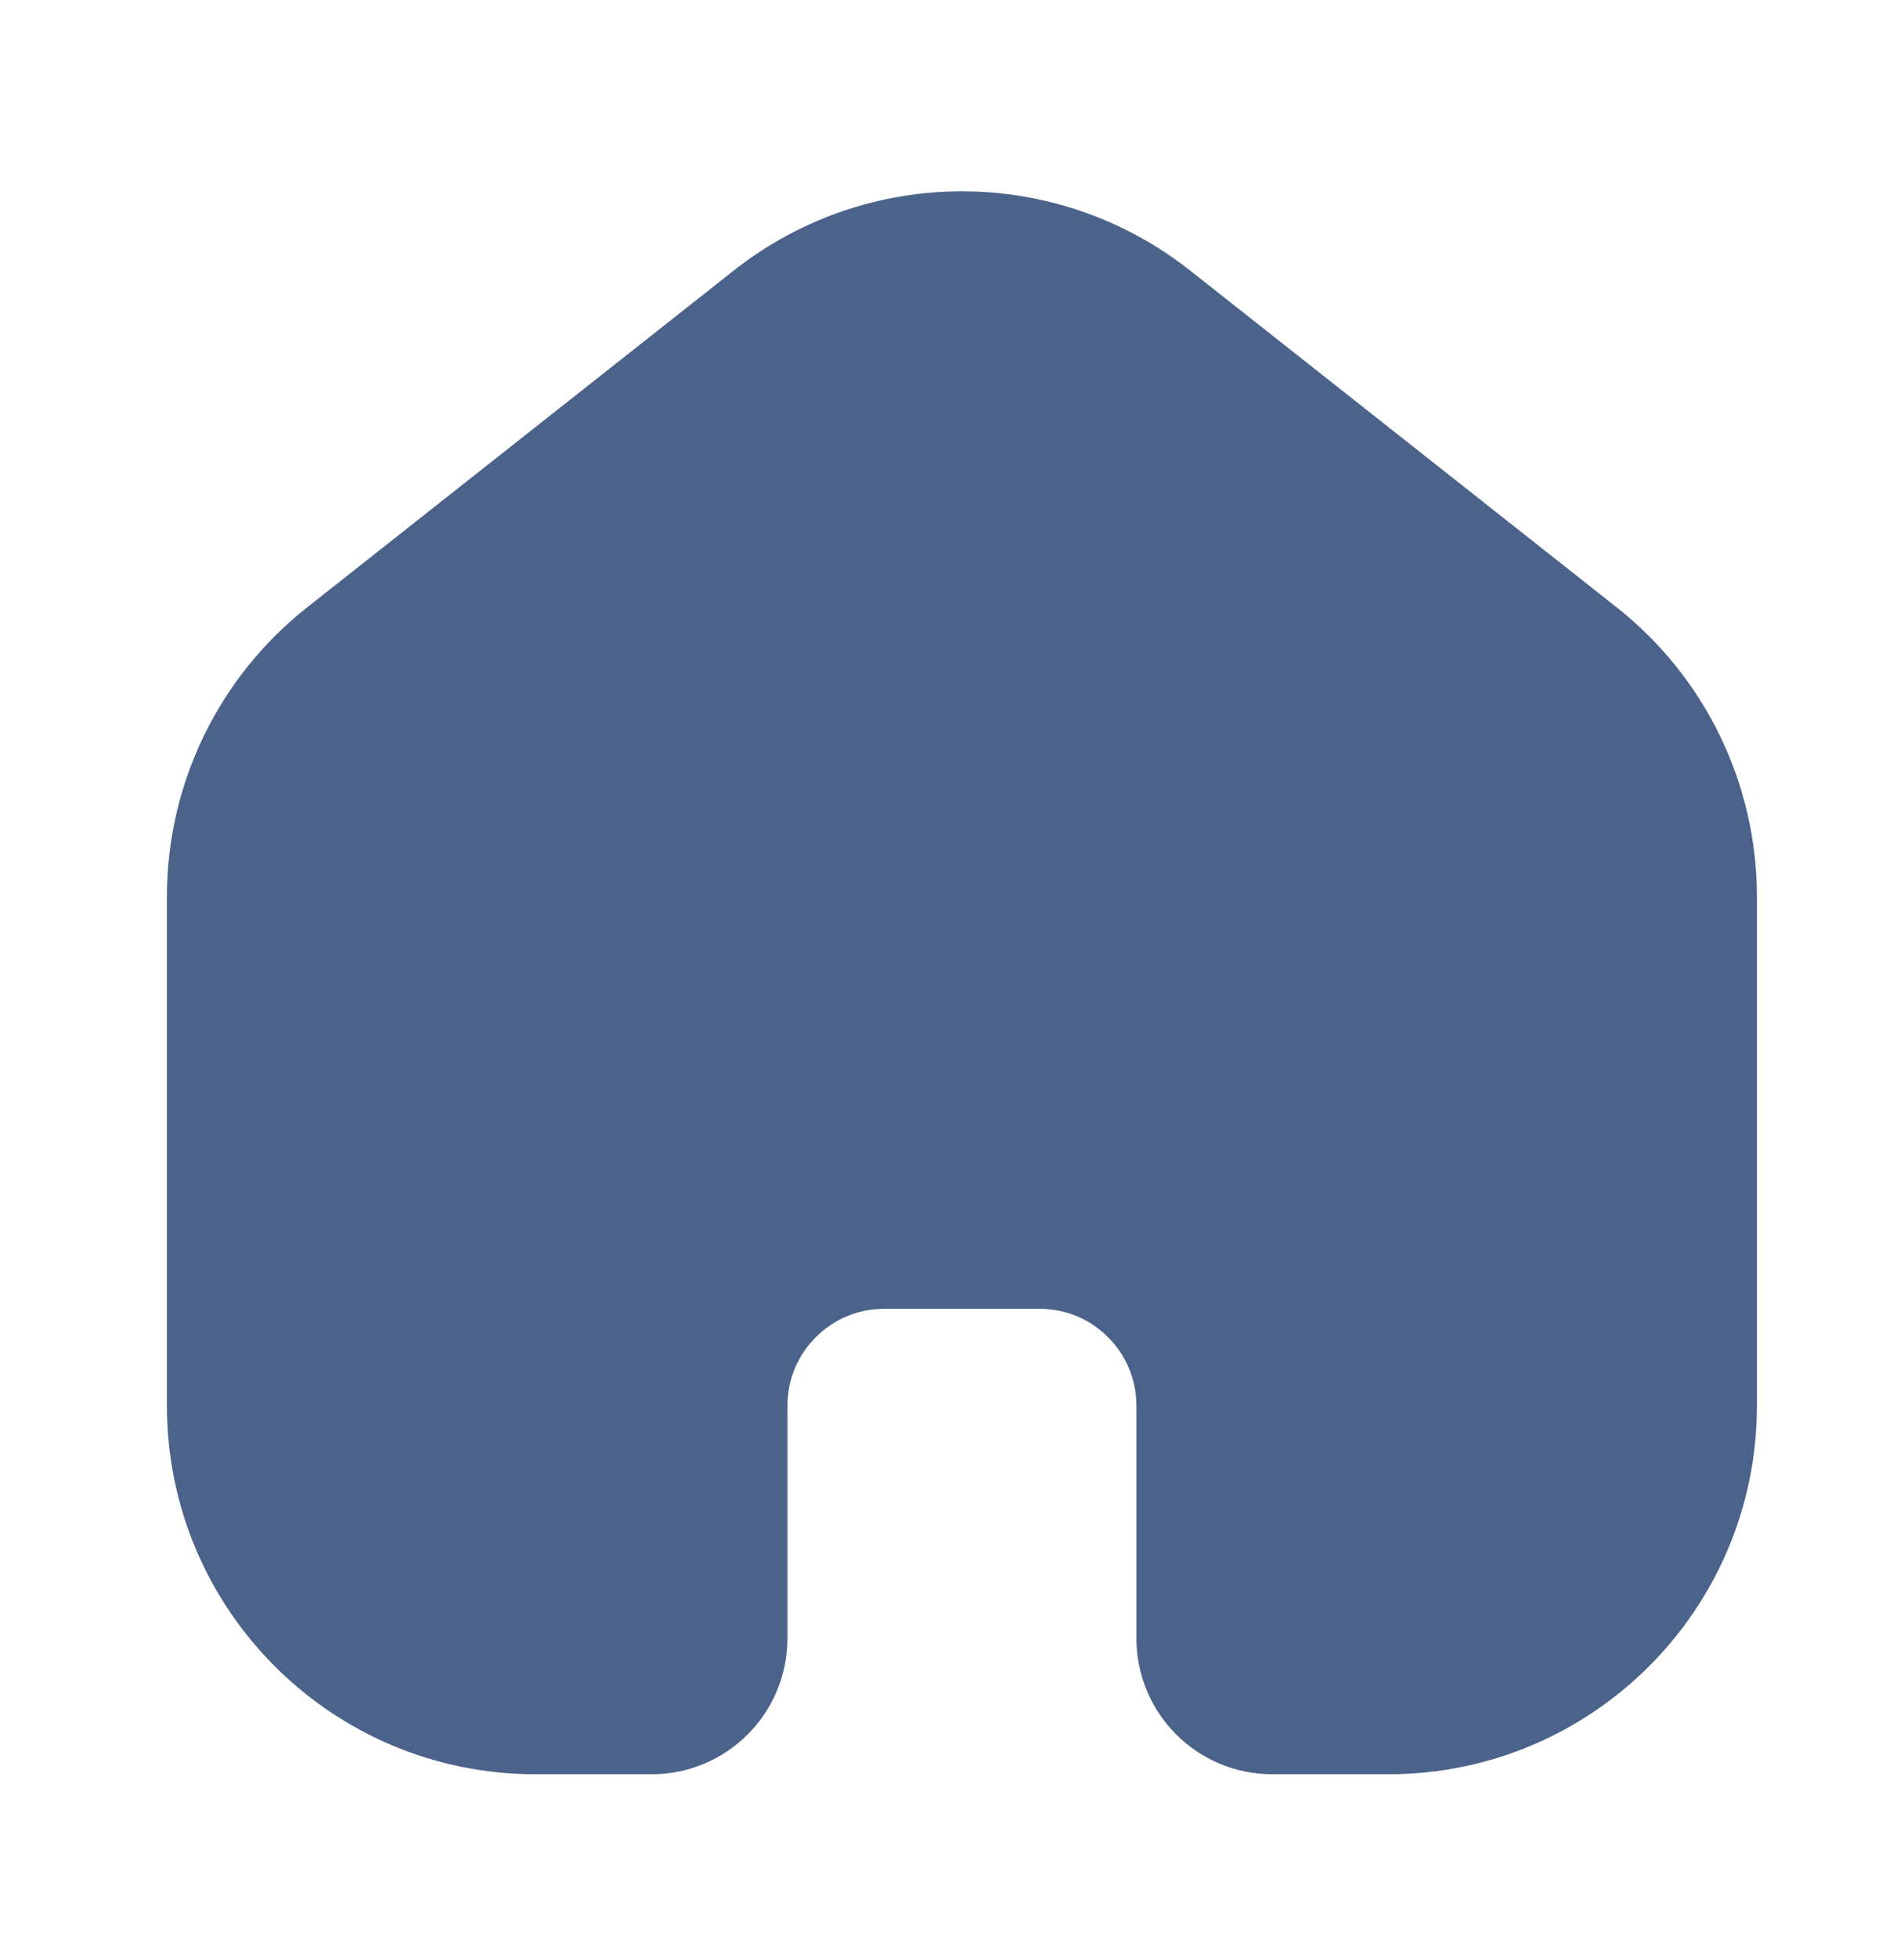 <svg width="36" height="37" viewBox="0 0 36 37" fill="none" xmlns="http://www.w3.org/2000/svg">
<path d="M4.256 16.95C4.256 15.155 5.078 13.459 6.487 12.346L14.553 5.979C16.684 4.296 19.691 4.296 21.823 5.979L29.888 12.346C31.297 13.459 32.119 15.155 32.119 16.95V26.573C32.119 29.813 29.493 32.439 26.253 32.439H24.054C23.244 32.439 22.587 31.782 22.587 30.972V26.573C22.587 24.953 21.274 23.64 19.654 23.64H16.721C15.101 23.64 13.788 24.953 13.788 26.573V30.972C13.788 31.782 13.132 32.439 12.322 32.439H10.122C6.882 32.439 4.256 29.813 4.256 26.573L4.256 16.95Z" fill="#4B628A" stroke="#4B628A" stroke-width="2.2"/>
</svg>
